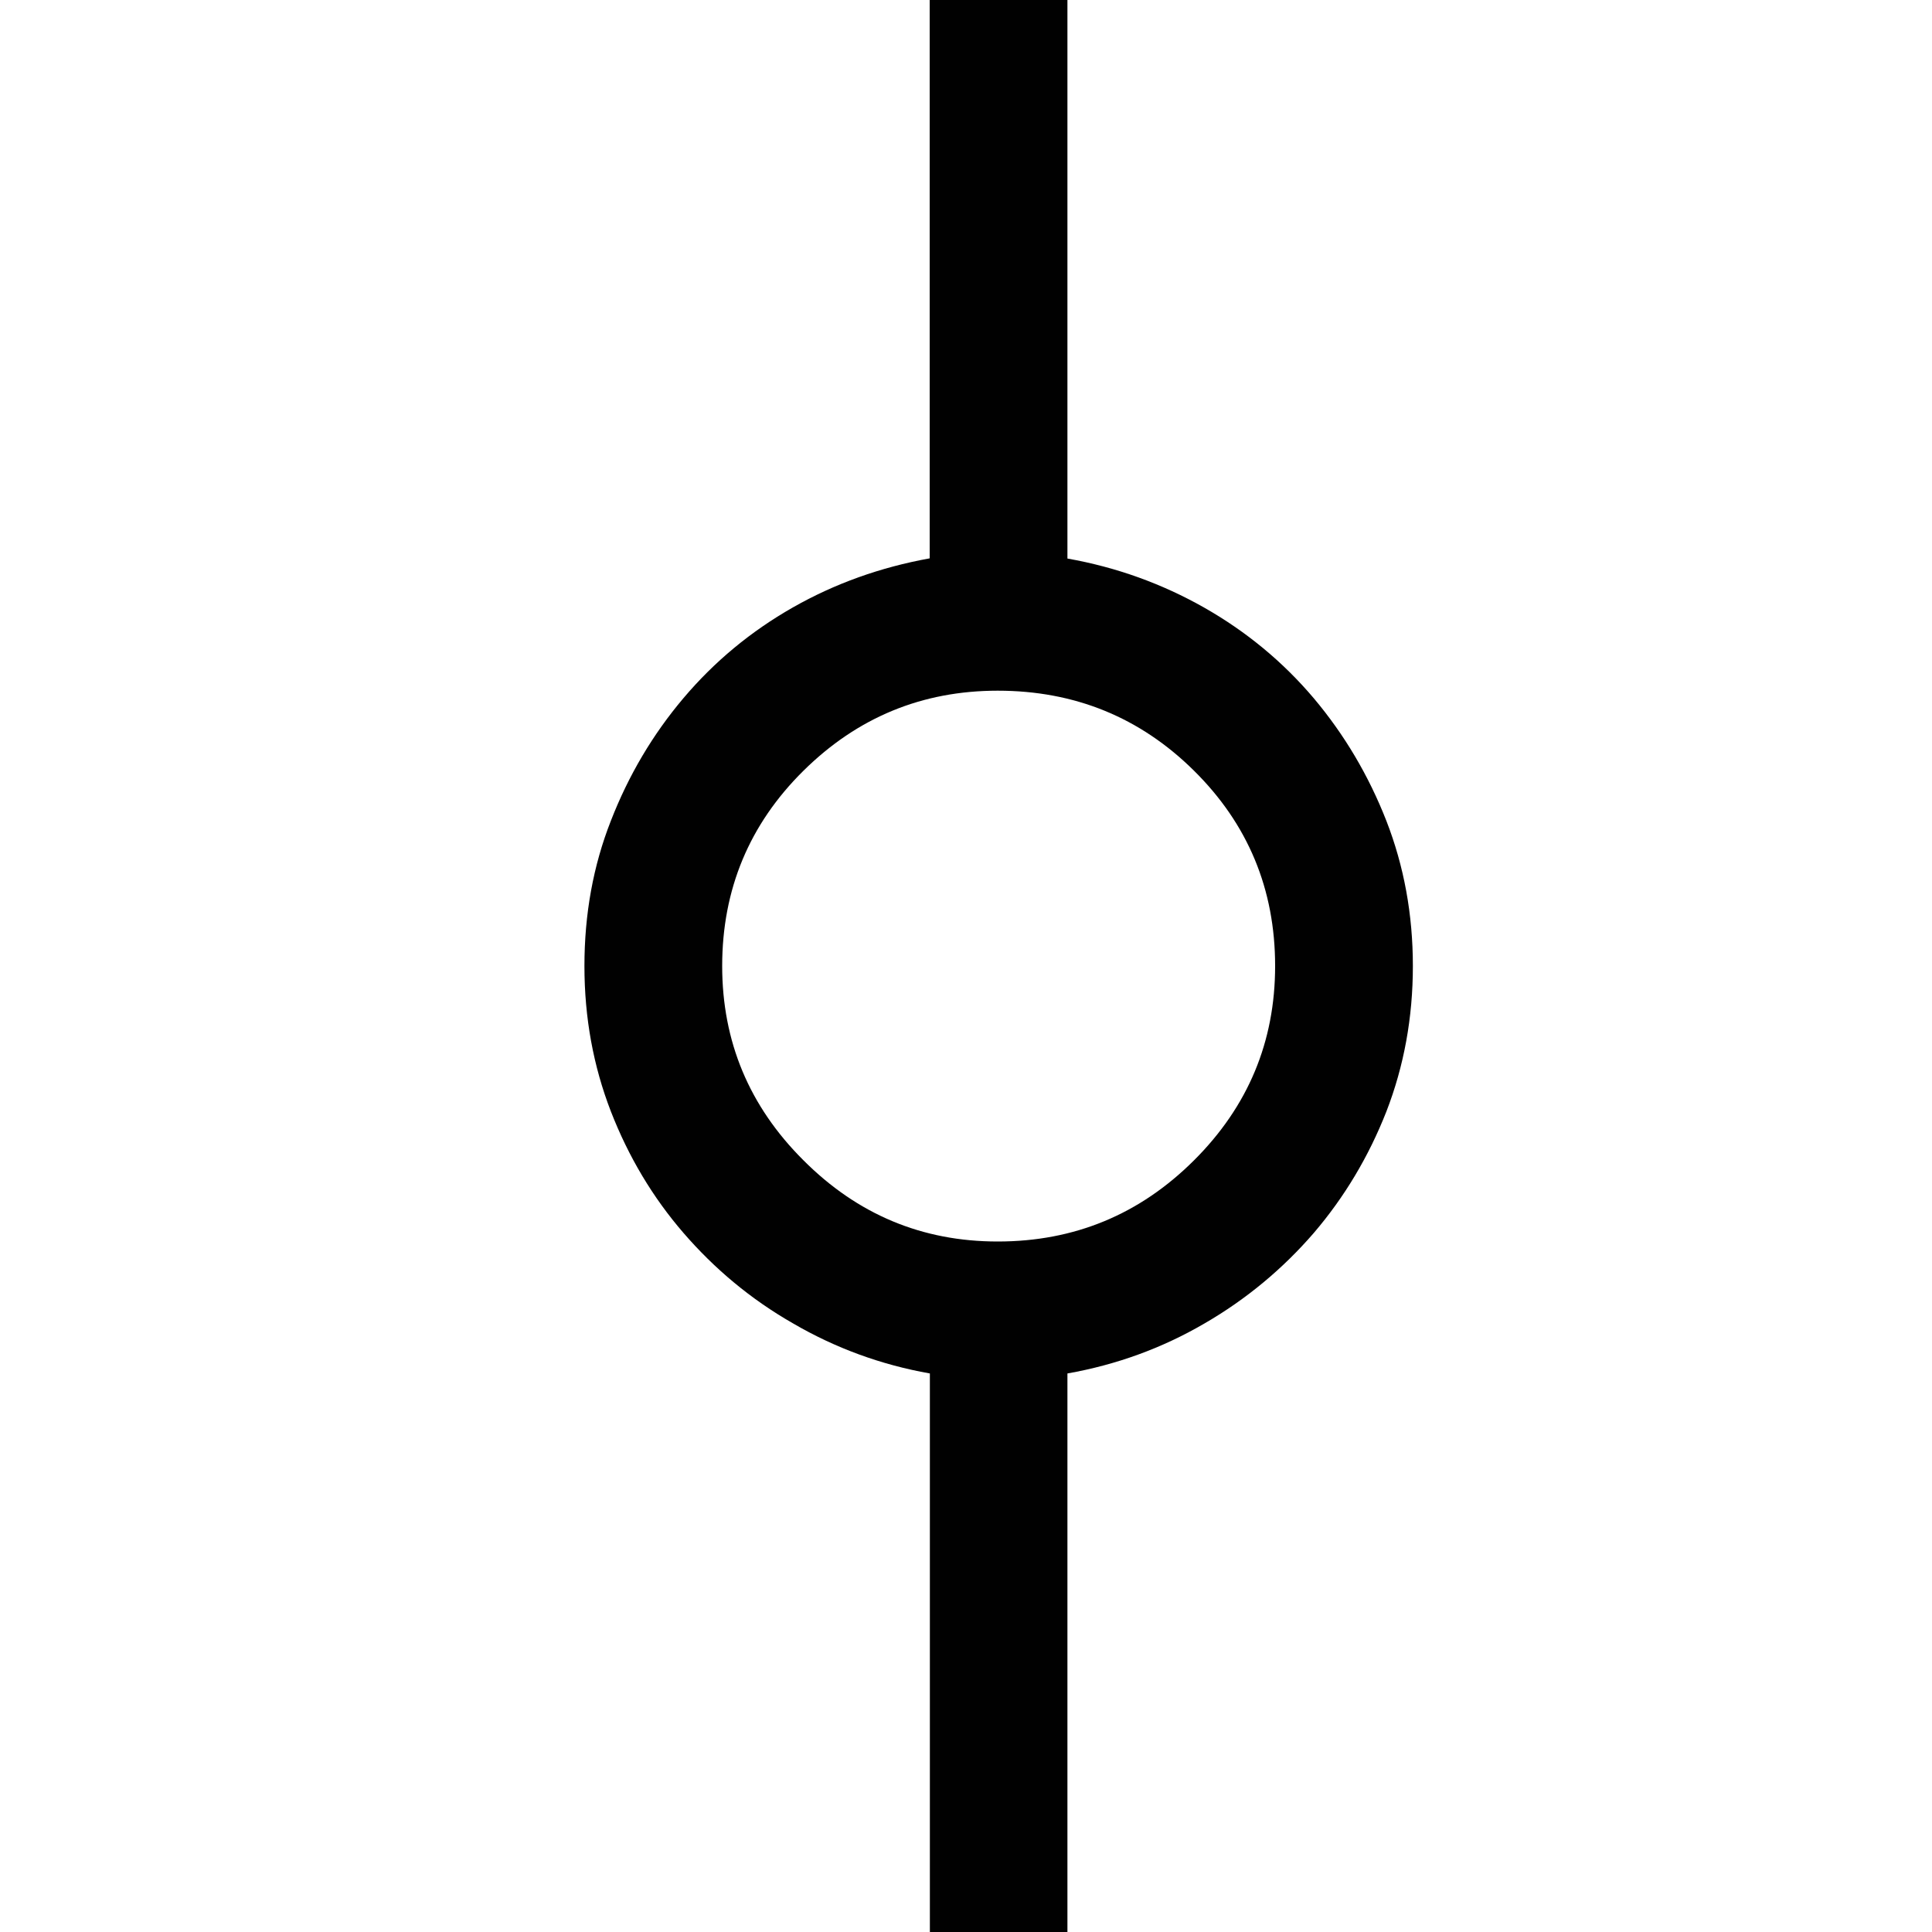 <?xml version="1.0" encoding="utf-8"?>
<!-- Generator: Adobe Illustrator 16.0.0, SVG Export Plug-In . SVG Version: 6.00 Build 0)  -->
<!DOCTYPE svg PUBLIC "-//W3C//DTD SVG 1.0//EN" "http://www.w3.org/TR/2001/REC-SVG-20010904/DTD/svg10.dtd">
<svg version="1.0" id="Layer_1" xmlns="http://www.w3.org/2000/svg" xmlns:xlink="http://www.w3.org/1999/xlink" x="0px" y="0px"
	 width="10px" height="10px" viewBox="0 0 10 10" enable-background="new 0 0 10 10" xml:space="preserve">
<g>
	<path fill="#010101" d="M7.176,5.753C7.084,5.987,6.959,6.196,6.8,6.382C6.64,6.567,6.451,6.725,6.233,6.851
		C6.015,6.978,5.779,7.064,5.525,7.109V10H4.813V7.109c-0.254-0.045-0.49-0.132-0.708-0.259C3.886,6.725,3.698,6.567,3.538,6.382
		S3.253,5.987,3.162,5.753C3.071,5.518,3.025,5.268,3.025,5s0.045-0.518,0.137-0.752c0.091-0.234,0.216-0.446,0.376-0.635
		s0.348-0.345,0.566-0.469c0.218-0.124,0.454-0.208,0.708-0.254V0h0.713v2.891c0.254,0.045,0.489,0.13,0.708,0.254
		C6.451,3.269,6.64,3.425,6.8,3.614c0.159,0.189,0.284,0.4,0.376,0.635C7.267,4.483,7.313,4.733,7.313,5S7.267,5.518,7.176,5.753z
		 M5.164,6.426c0.397,0,0.735-0.14,1.016-0.42C6.46,5.727,6.6,5.392,6.6,5c0-0.397-0.14-0.734-0.42-1.011S5.561,3.575,5.164,3.575
		c-0.391,0-0.726,0.138-1.006,0.415S3.738,4.604,3.738,5c0,0.391,0.14,0.726,0.42,1.005C4.438,6.286,4.773,6.426,5.164,6.426z"/>
</g>
</svg>

